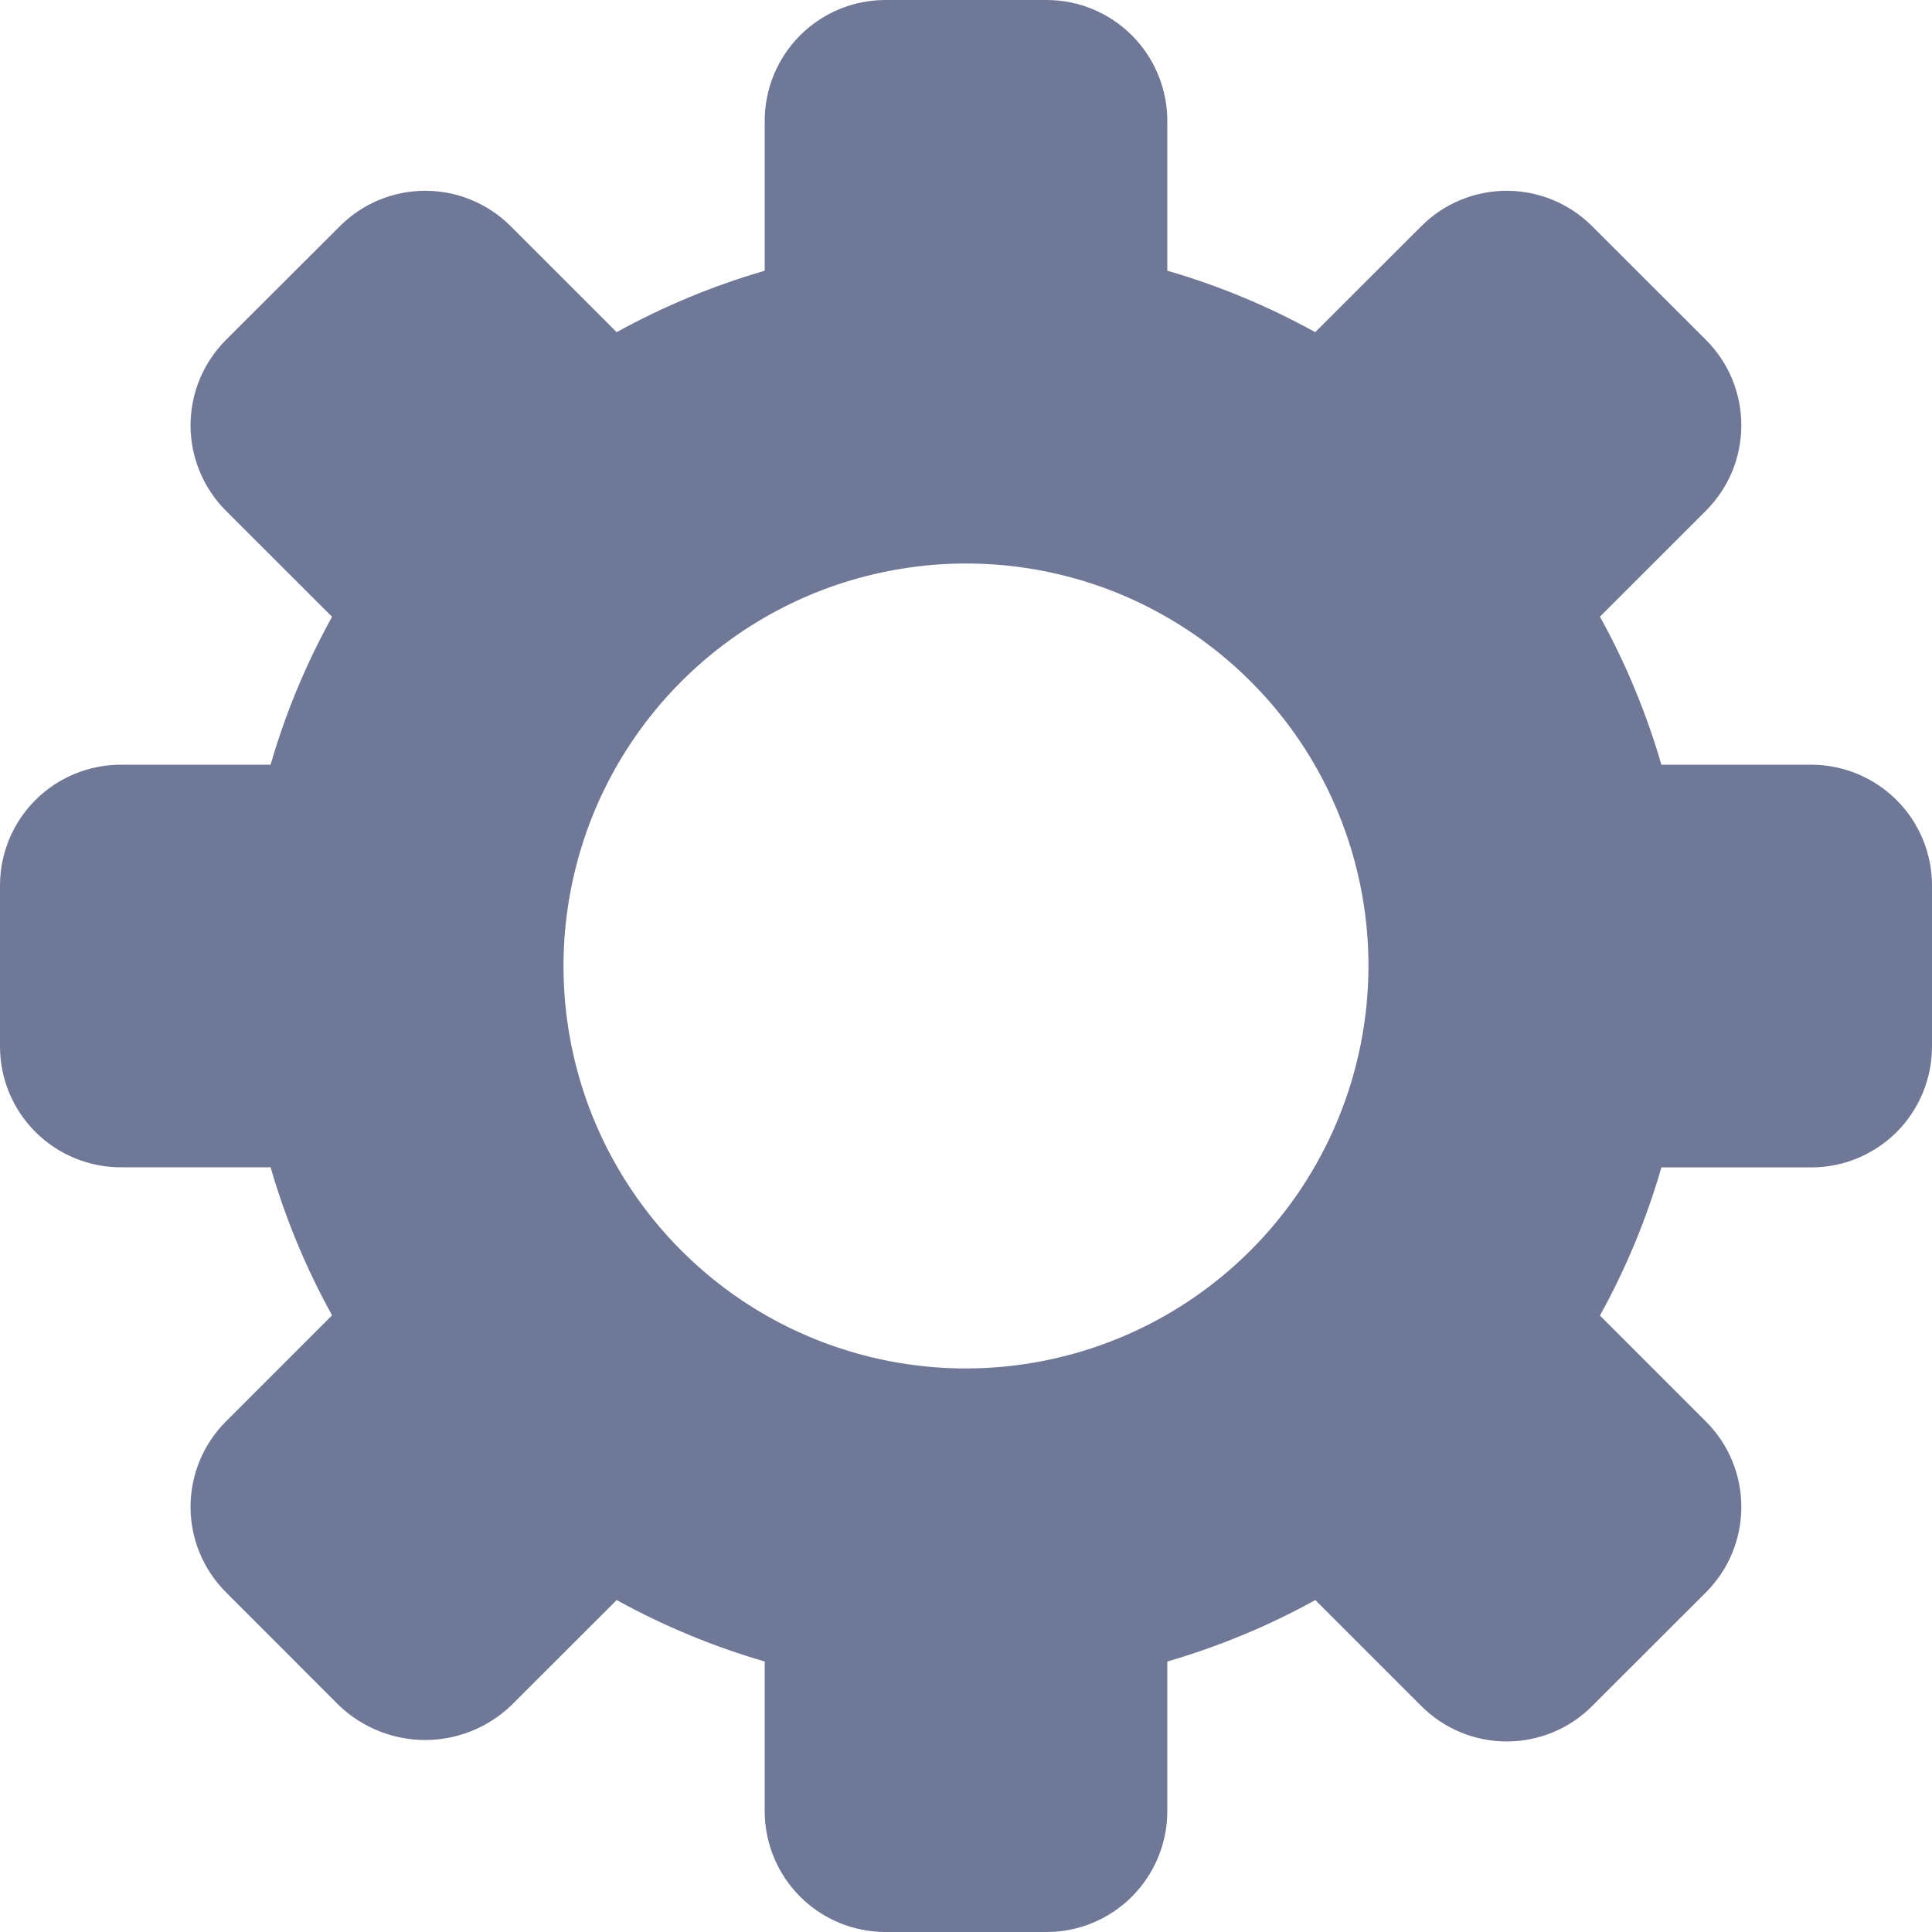 <svg width="16" height="16" viewBox="0 0 16 16" fill="none" xmlns="http://www.w3.org/2000/svg">
<g clip-path="url(#clip0_14468_36792)">
<path d="M15 6.333H13.759C13.635 5.907 13.465 5.495 13.25 5.107L14.128 4.229C14.221 4.136 14.295 4.026 14.345 3.905C14.395 3.783 14.421 3.653 14.421 3.522C14.421 3.391 14.395 3.261 14.345 3.139C14.295 3.018 14.221 2.908 14.128 2.815L13.185 1.873C12.997 1.685 12.743 1.58 12.478 1.58C12.213 1.58 11.958 1.685 11.771 1.873L10.892 2.751C10.504 2.536 10.093 2.365 9.667 2.242V1C9.667 0.735 9.561 0.48 9.374 0.293C9.186 0.105 8.932 0 8.667 0L7.333 0C7.068 0 6.814 0.105 6.626 0.293C6.439 0.48 6.333 0.735 6.333 1V2.242C5.907 2.366 5.496 2.536 5.107 2.751L4.229 1.873C4.041 1.685 3.787 1.58 3.522 1.58C3.256 1.58 3.002 1.685 2.815 1.873L1.871 2.815C1.778 2.908 1.705 3.018 1.654 3.14C1.604 3.261 1.578 3.391 1.578 3.523C1.578 3.654 1.604 3.784 1.654 3.905C1.705 4.027 1.778 4.137 1.871 4.23L2.75 5.108C2.535 5.496 2.364 5.907 2.241 6.333H1C0.735 6.333 0.48 6.439 0.293 6.626C0.105 6.814 0 7.068 0 7.333L0 8.667C0 8.932 0.105 9.186 0.293 9.374C0.48 9.561 0.735 9.667 1 9.667H2.241C2.364 10.093 2.535 10.504 2.75 10.893L1.871 11.772C1.683 11.96 1.578 12.214 1.578 12.479C1.578 12.744 1.683 12.998 1.871 13.186L2.813 14.129C3.005 14.309 3.258 14.41 3.521 14.41C3.784 14.41 4.037 14.309 4.228 14.129L5.107 13.251C5.495 13.465 5.907 13.636 6.333 13.76V15C6.333 15.265 6.439 15.52 6.626 15.707C6.814 15.895 7.068 16 7.333 16H8.667C8.932 16 9.186 15.895 9.374 15.707C9.561 15.52 9.667 15.265 9.667 15V13.76C10.093 13.636 10.504 13.466 10.893 13.251L11.771 14.129C11.959 14.317 12.213 14.422 12.478 14.422C12.743 14.422 12.998 14.317 13.185 14.129L14.128 13.187C14.316 12.999 14.421 12.745 14.421 12.48C14.421 12.214 14.316 11.96 14.128 11.773L13.25 10.895C13.465 10.506 13.636 10.095 13.759 9.668H15C15.131 9.668 15.262 9.642 15.383 9.592C15.504 9.541 15.615 9.468 15.708 9.375C15.8 9.282 15.874 9.171 15.924 9.05C15.974 8.928 16 8.798 16 8.667V7.333C16 7.068 15.895 6.814 15.707 6.626C15.52 6.439 15.265 6.333 15 6.333ZM8 11.333C7.341 11.333 6.696 11.138 6.148 10.772C5.6 10.405 5.173 9.885 4.92 9.276C4.668 8.667 4.602 7.996 4.731 7.35C4.859 6.703 5.177 6.109 5.643 5.643C6.109 5.177 6.703 4.859 7.35 4.731C7.996 4.602 8.667 4.668 9.276 4.92C9.885 5.173 10.405 5.6 10.772 6.148C11.138 6.696 11.333 7.341 11.333 8C11.332 8.884 10.981 9.731 10.356 10.356C9.731 10.981 8.884 11.332 8 11.333Z" fill="#6F7897"/>
</g>
<defs>
<clipPath id="clip0_14468_36792">
<rect width="16" height="16" fill="white"/>
</clipPath>
</defs>
</svg>
